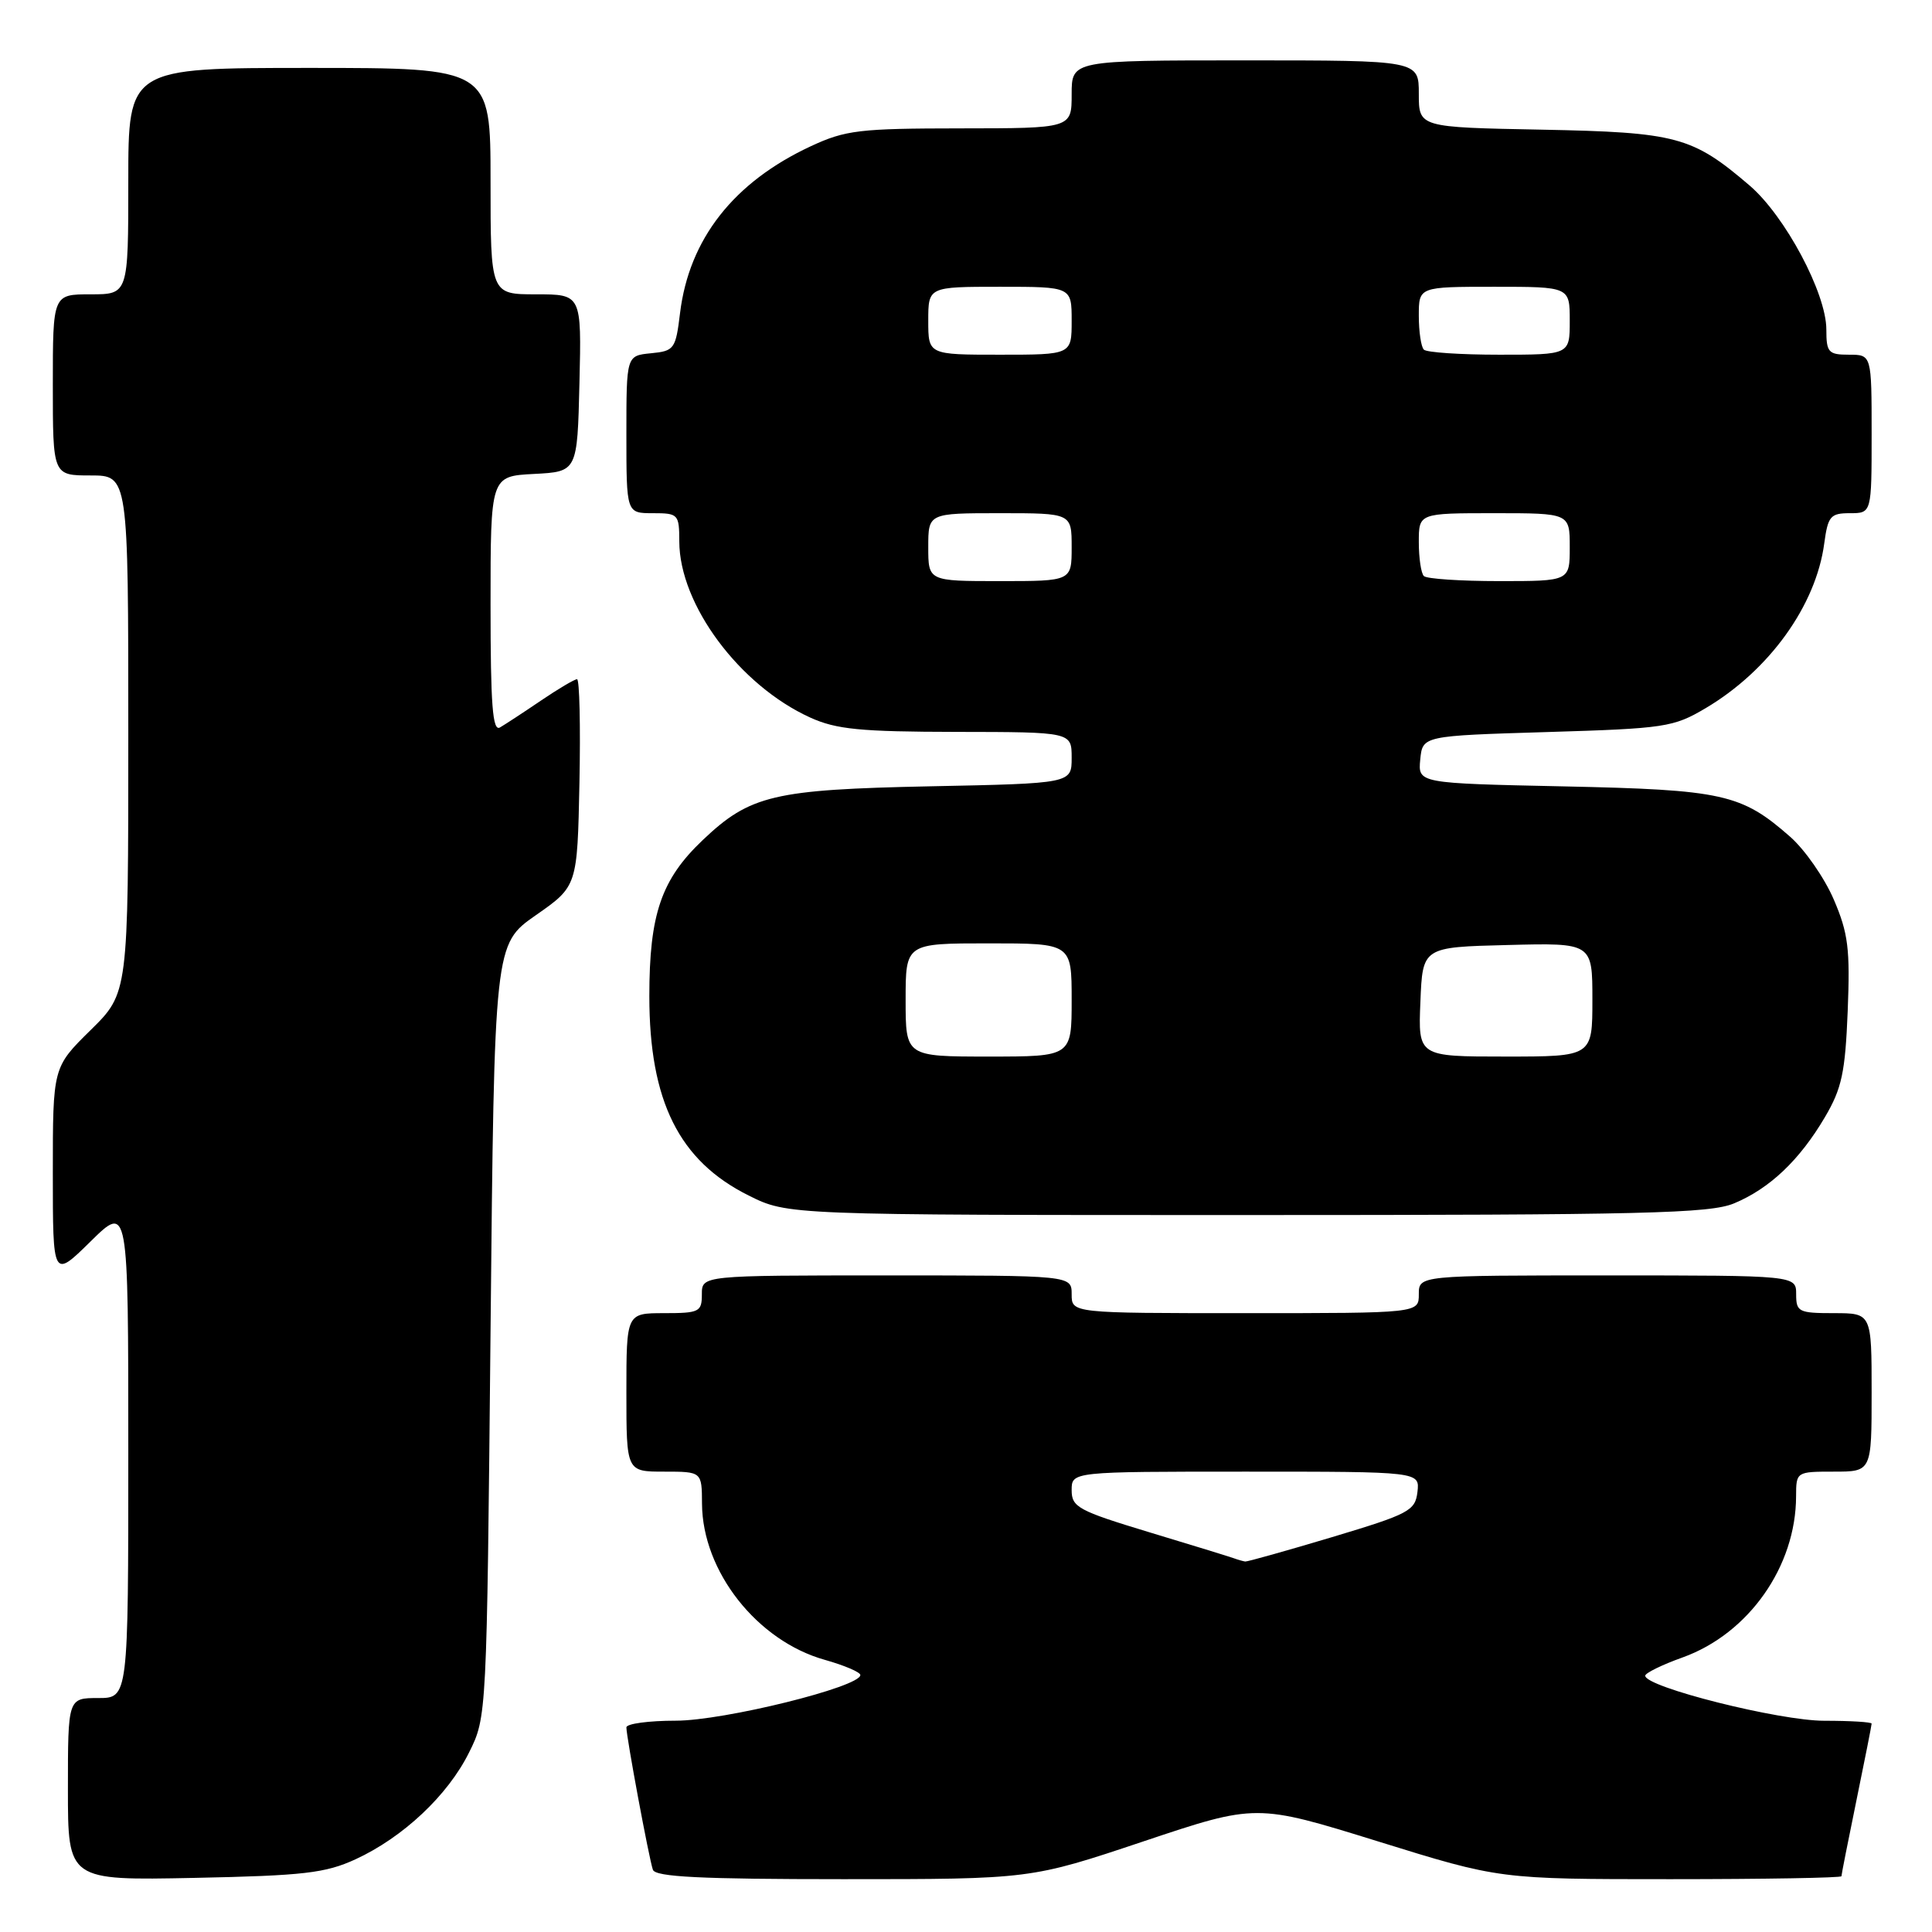 <?xml version="1.0" encoding="UTF-8" standalone="no"?>
<!DOCTYPE svg PUBLIC "-//W3C//DTD SVG 1.1//EN" "http://www.w3.org/Graphics/SVG/1.1/DTD/svg11.dtd" >
<svg xmlns="http://www.w3.org/2000/svg" xmlns:xlink="http://www.w3.org/1999/xlink" version="1.1" viewBox="0 0 256 256">
 <g >
 <path fill="currentColor"
d=" M 47.12 246.36 C 53.42 243.45 59.34 237.89 62.15 232.22 C 64.50 227.50 64.50 227.50 65.00 176.30 C 65.50 125.11 65.50 125.11 71.00 121.27 C 76.50 117.43 76.50 117.43 76.78 103.71 C 76.93 96.17 76.79 90.00 76.46 90.00 C 76.13 90.00 73.98 91.27 71.68 92.83 C 69.38 94.39 66.94 95.99 66.25 96.39 C 65.27 96.96 65.00 93.44 65.00 80.11 C 65.00 63.10 65.00 63.10 70.75 62.80 C 76.50 62.50 76.50 62.50 76.78 50.75 C 77.06 39.00 77.06 39.00 71.03 39.00 C 65.00 39.00 65.00 39.00 65.00 24.00 C 65.00 9.00 65.00 9.00 41.00 9.00 C 17.00 9.00 17.00 9.00 17.00 24.00 C 17.00 39.00 17.00 39.00 12.00 39.00 C 7.00 39.00 7.00 39.00 7.00 51.00 C 7.00 63.00 7.00 63.00 12.00 63.00 C 17.00 63.00 17.00 63.00 17.00 97.29 C 17.00 131.58 17.00 131.58 12.00 136.50 C 7.00 141.42 7.00 141.42 7.00 155.42 C 7.00 169.42 7.00 169.42 12.00 164.50 C 17.00 159.58 17.00 159.58 17.00 192.29 C 17.00 225.00 17.00 225.00 13.00 225.00 C 9.00 225.00 9.00 225.00 9.00 237.08 C 9.00 249.17 9.00 249.17 25.75 248.83 C 40.28 248.53 43.11 248.20 47.12 246.36 Z  M 151.52 243.99 C 166.46 238.99 166.46 238.99 182.58 243.99 C 198.70 249.00 198.70 249.00 221.35 249.00 C 233.81 249.00 244.00 248.82 244.00 248.61 C 244.00 248.40 244.90 243.85 246.00 238.50 C 247.10 233.15 248.00 228.60 248.00 228.39 C 248.00 228.18 245.19 228.01 241.75 228.01 C 235.78 228.02 218.00 223.55 218.00 222.04 C 218.00 221.69 220.23 220.59 222.95 219.62 C 231.71 216.47 237.98 207.56 237.99 198.25 C 238.00 195.02 238.03 195.00 243.00 195.00 C 248.00 195.00 248.00 195.00 248.00 184.50 C 248.00 174.00 248.00 174.00 243.00 174.00 C 238.33 174.00 238.00 173.83 238.00 171.50 C 238.00 169.00 238.00 169.00 213.00 169.00 C 188.00 169.00 188.00 169.00 188.00 171.50 C 188.00 174.00 188.00 174.00 165.00 174.00 C 142.00 174.00 142.00 174.00 142.00 171.50 C 142.00 169.00 142.00 169.00 117.50 169.00 C 93.00 169.00 93.00 169.00 93.00 171.50 C 93.00 173.83 92.67 174.00 88.00 174.00 C 83.00 174.00 83.00 174.00 83.00 184.50 C 83.00 195.00 83.00 195.00 88.00 195.00 C 93.00 195.00 93.00 195.00 93.02 199.25 C 93.07 208.21 100.32 217.43 109.30 219.94 C 111.88 220.67 114.00 221.57 114.00 221.95 C 114.00 223.53 95.91 228.00 89.55 228.00 C 85.95 228.00 83.00 228.40 83.00 228.89 C 83.00 230.16 85.99 246.25 86.51 247.75 C 86.84 248.70 92.80 249.00 111.76 249.00 C 136.57 249.00 136.57 249.00 151.52 243.99 Z  M 229.78 159.45 C 234.50 157.48 238.46 153.72 241.81 148.03 C 244.05 144.23 244.50 142.12 244.83 133.97 C 245.16 125.72 244.90 123.65 242.98 119.18 C 241.75 116.32 239.15 112.58 237.20 110.87 C 230.74 105.19 228.29 104.65 207.19 104.20 C 187.89 103.79 187.89 103.79 188.19 100.64 C 188.50 97.50 188.50 97.50 205.00 97.00 C 220.63 96.53 221.74 96.36 226.00 93.84 C 234.42 88.85 240.62 80.25 241.72 72.02 C 242.21 68.39 242.54 68.00 245.13 68.00 C 248.00 68.00 248.00 68.00 248.00 57.50 C 248.00 47.00 248.00 47.00 245.00 47.00 C 242.27 47.00 242.00 46.70 242.00 43.66 C 242.00 38.86 236.54 28.62 231.83 24.58 C 224.23 18.08 222.19 17.53 204.25 17.18 C 188.00 16.87 188.00 16.87 188.00 12.43 C 188.00 8.00 188.00 8.00 165.00 8.00 C 142.00 8.00 142.00 8.00 142.00 12.50 C 142.00 17.00 142.00 17.00 127.25 17.01 C 113.86 17.02 112.03 17.24 107.43 19.38 C 97.21 24.14 91.31 31.67 90.11 41.48 C 89.53 46.26 89.35 46.51 86.25 46.81 C 83.00 47.13 83.00 47.13 83.00 57.56 C 83.00 68.00 83.00 68.00 86.50 68.00 C 89.88 68.00 90.00 68.13 90.01 71.75 C 90.03 80.12 97.99 90.82 107.36 95.08 C 110.82 96.65 114.00 96.96 126.75 96.98 C 142.00 97.00 142.00 97.00 142.00 100.41 C 142.00 103.81 142.00 103.81 123.25 104.19 C 102.52 104.62 99.40 105.35 93.13 111.30 C 87.62 116.53 86.04 121.13 86.04 132.00 C 86.04 145.91 89.98 153.82 99.20 158.41 C 104.39 161.00 104.39 161.00 165.23 161.00 C 217.97 161.00 226.56 160.79 229.78 159.45 Z  M 163.50 206.48 C 162.95 206.28 157.89 204.72 152.25 203.02 C 142.87 200.18 142.00 199.70 142.00 197.46 C 142.00 195.00 142.00 195.00 165.07 195.00 C 188.13 195.00 188.13 195.00 187.82 197.69 C 187.52 200.19 186.72 200.61 176.50 203.68 C 170.45 205.49 165.28 206.94 165.00 206.91 C 164.72 206.87 164.05 206.68 163.50 206.48 Z  M 120.00 132.50 C 120.00 125.00 120.00 125.00 131.00 125.00 C 142.00 125.00 142.00 125.00 142.00 132.50 C 142.00 140.00 142.00 140.00 131.00 140.00 C 120.00 140.00 120.00 140.00 120.00 132.50 Z  M 188.21 132.75 C 188.50 125.50 188.50 125.50 199.75 125.22 C 211.00 124.93 211.00 124.93 211.00 132.47 C 211.00 140.00 211.00 140.00 199.46 140.00 C 187.91 140.00 187.91 140.00 188.21 132.75 Z  M 123.00 72.50 C 123.00 68.00 123.00 68.00 132.50 68.00 C 142.00 68.00 142.00 68.00 142.00 72.50 C 142.00 77.00 142.00 77.00 132.50 77.00 C 123.00 77.00 123.00 77.00 123.00 72.50 Z  M 188.67 76.33 C 188.30 75.97 188.00 73.94 188.00 71.83 C 188.00 68.00 188.00 68.00 198.00 68.00 C 208.00 68.00 208.00 68.00 208.00 72.50 C 208.00 77.00 208.00 77.00 198.67 77.00 C 193.53 77.00 189.03 76.70 188.67 76.33 Z  M 123.00 42.50 C 123.00 38.00 123.00 38.00 132.50 38.00 C 142.00 38.00 142.00 38.00 142.00 42.50 C 142.00 47.00 142.00 47.00 132.50 47.00 C 123.00 47.00 123.00 47.00 123.00 42.50 Z  M 188.67 46.33 C 188.30 45.97 188.00 43.94 188.00 41.83 C 188.00 38.00 188.00 38.00 198.00 38.00 C 208.00 38.00 208.00 38.00 208.00 42.50 C 208.00 47.00 208.00 47.00 198.67 47.00 C 193.53 47.00 189.03 46.70 188.67 46.33 Z "/>
</g>
</svg>